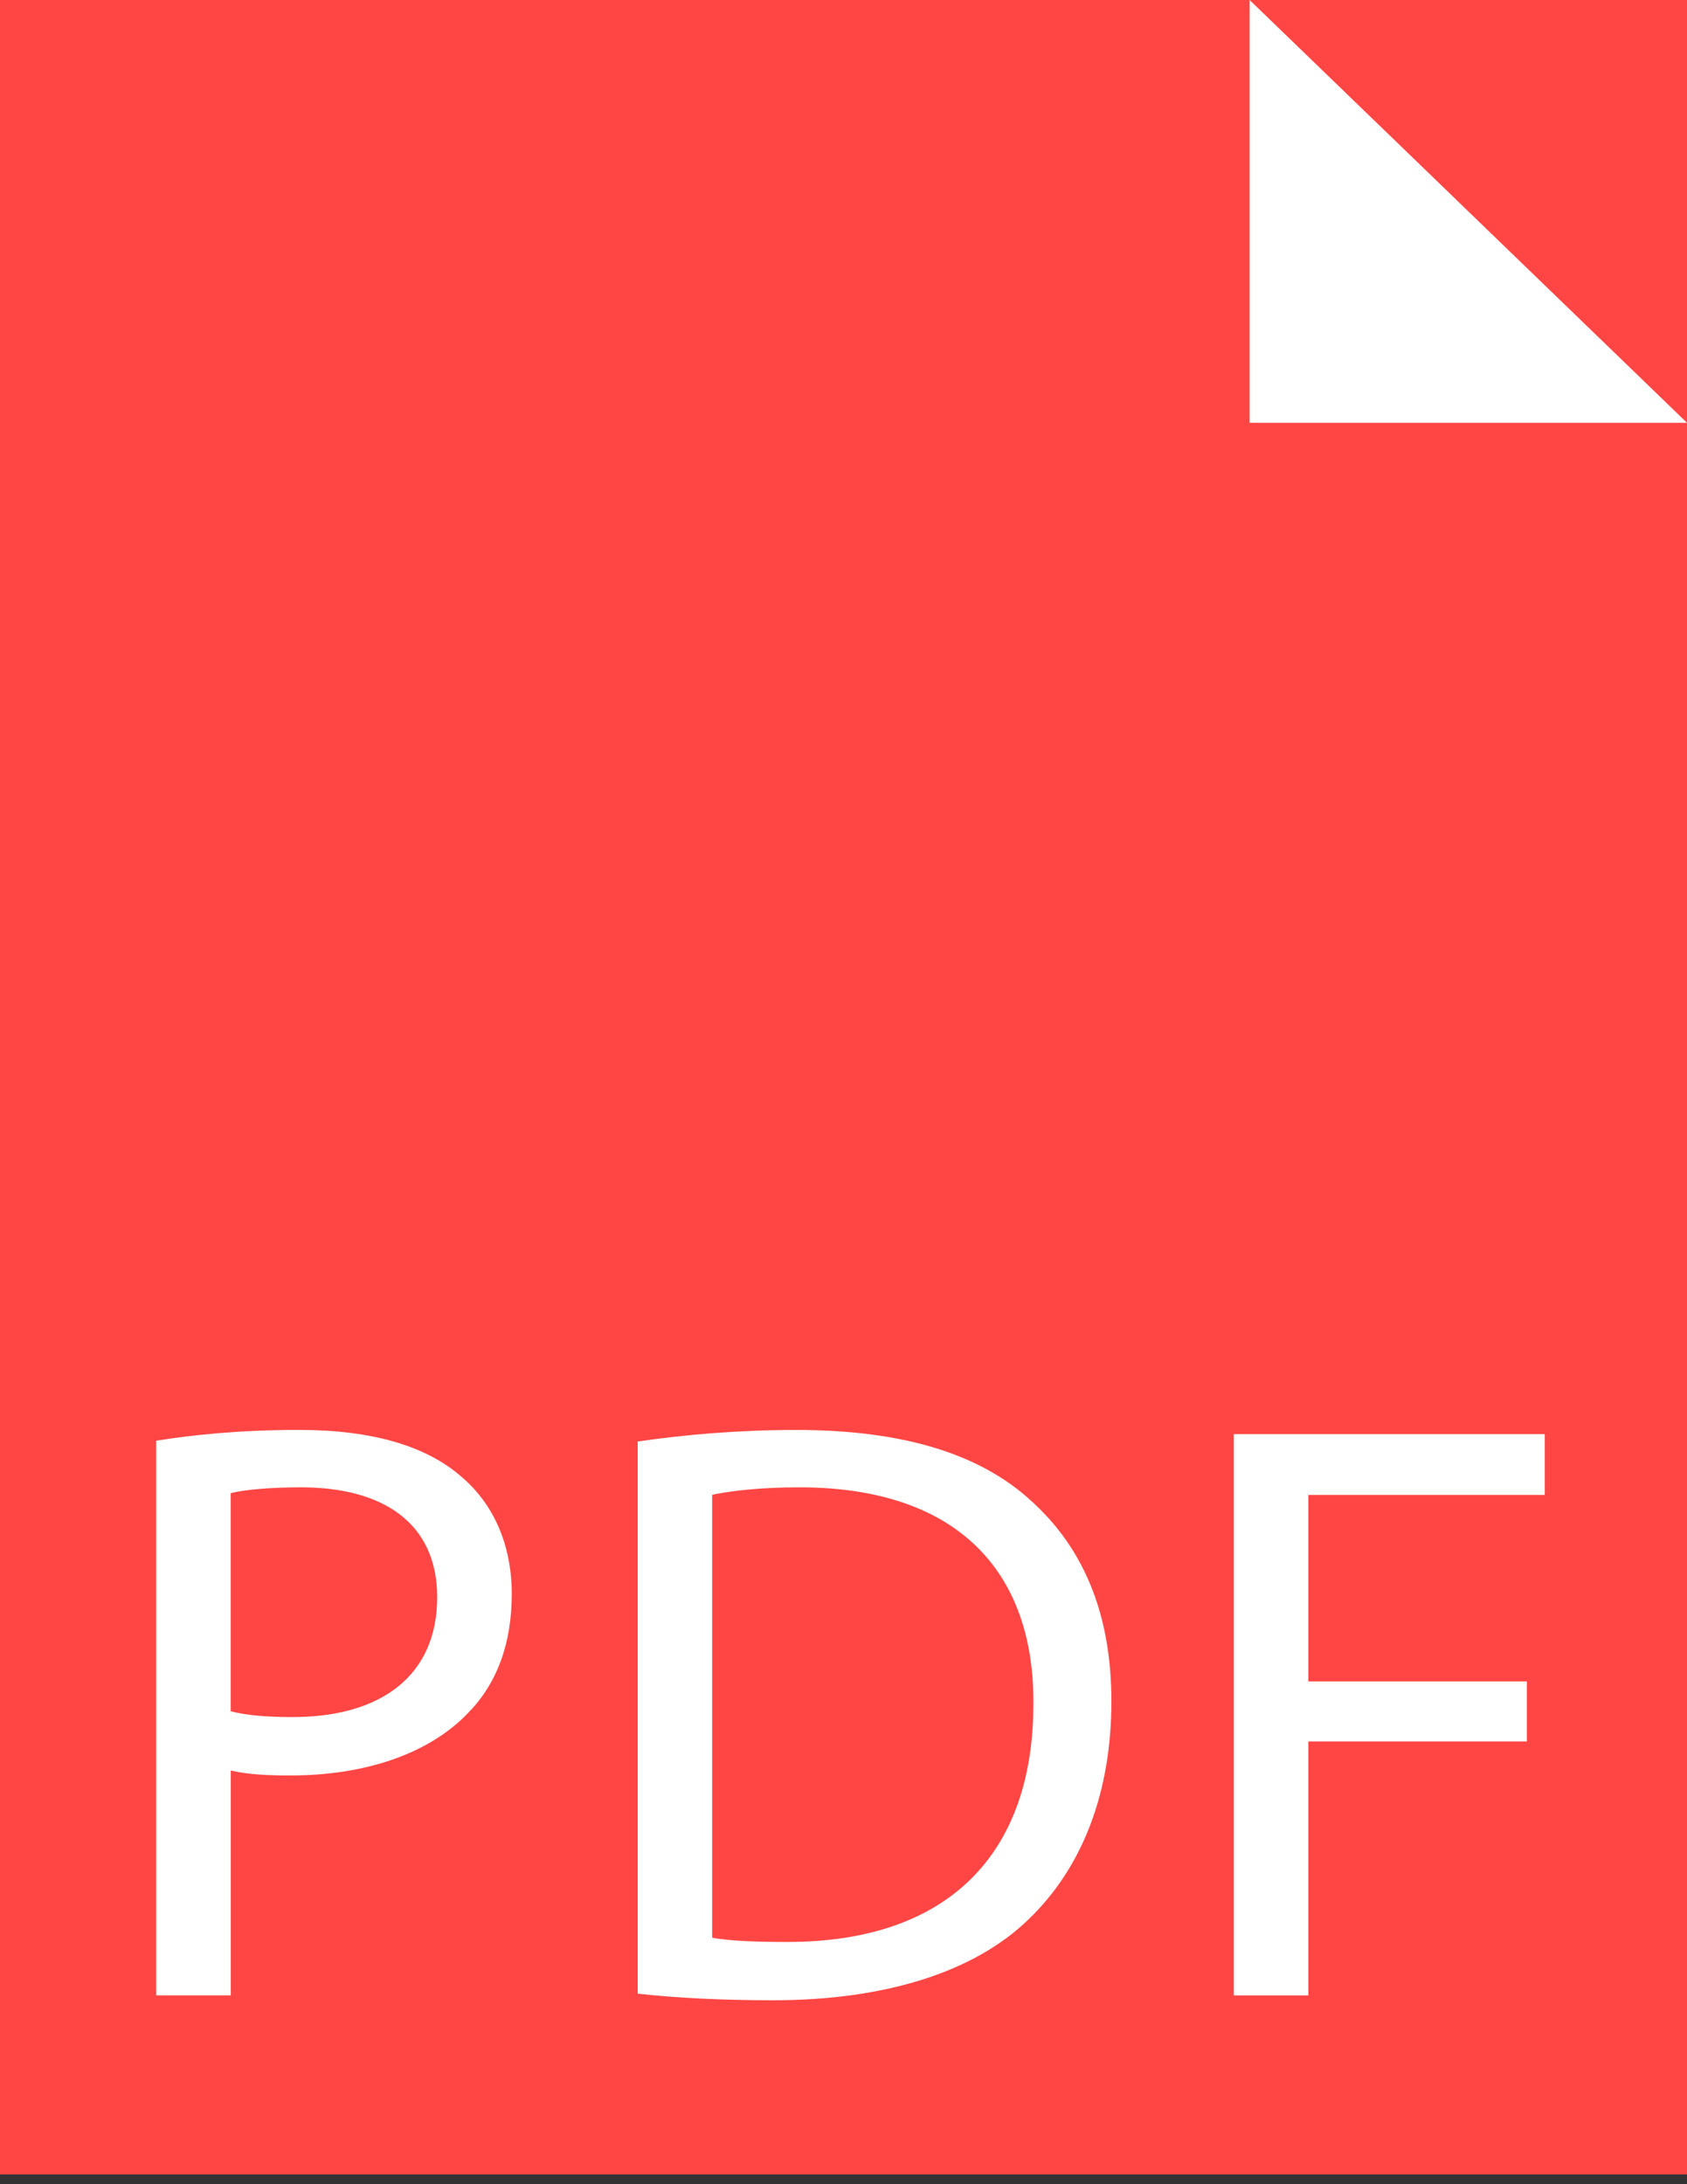 <svg width="34" height="44" viewBox="0 0 34 44" fill="none" xmlns="http://www.w3.org/2000/svg">
<rect x="0" y="0" width="34" height="44" fill="#333333" stroke="none"/>
<path d="M34 0H0V43.804H34V0Z" fill="#FF4644"/>
<path d="M3.148 29.023C3.875 28.906 4.825 28.805 6.032 28.805C7.517 28.805 8.605 29.139 9.295 29.745C9.933 30.281 10.314 31.103 10.314 32.109C10.314 33.133 10.003 33.937 9.416 34.525C8.621 35.346 7.327 35.766 5.86 35.766C5.411 35.766 4.996 35.75 4.651 35.666V40.196H3.148V29.023ZM4.651 34.474C4.979 34.558 5.394 34.59 5.894 34.59C7.707 34.59 8.811 33.735 8.811 32.176C8.811 30.683 7.723 29.962 6.066 29.962C5.41 29.962 4.91 30.013 4.649 30.079V34.474H4.651Z" fill="white"/>
<path d="M12.851 29.039C13.767 28.905 14.855 28.806 16.046 28.806C18.204 28.806 19.741 29.291 20.759 30.213C21.796 31.137 22.399 32.445 22.399 34.273C22.399 36.117 21.812 37.628 20.725 38.669C19.637 39.725 17.841 40.295 15.58 40.295C14.509 40.295 13.612 40.245 12.852 40.162V29.039H12.851ZM14.353 39.036C14.734 39.104 15.287 39.12 15.872 39.12C19.083 39.12 20.827 37.375 20.827 34.322C20.845 31.655 19.291 29.962 16.114 29.962C15.337 29.962 14.75 30.029 14.353 30.112V39.036Z" fill="white"/>
<path d="M24.867 28.89H31.133V30.115H26.368V33.872H30.772V35.081H26.368V40.197H24.867V28.89Z" fill="white"/>
<path d="M25.185 8.517V0L34 8.517H25.185Z" fill="white"/>
</svg>
